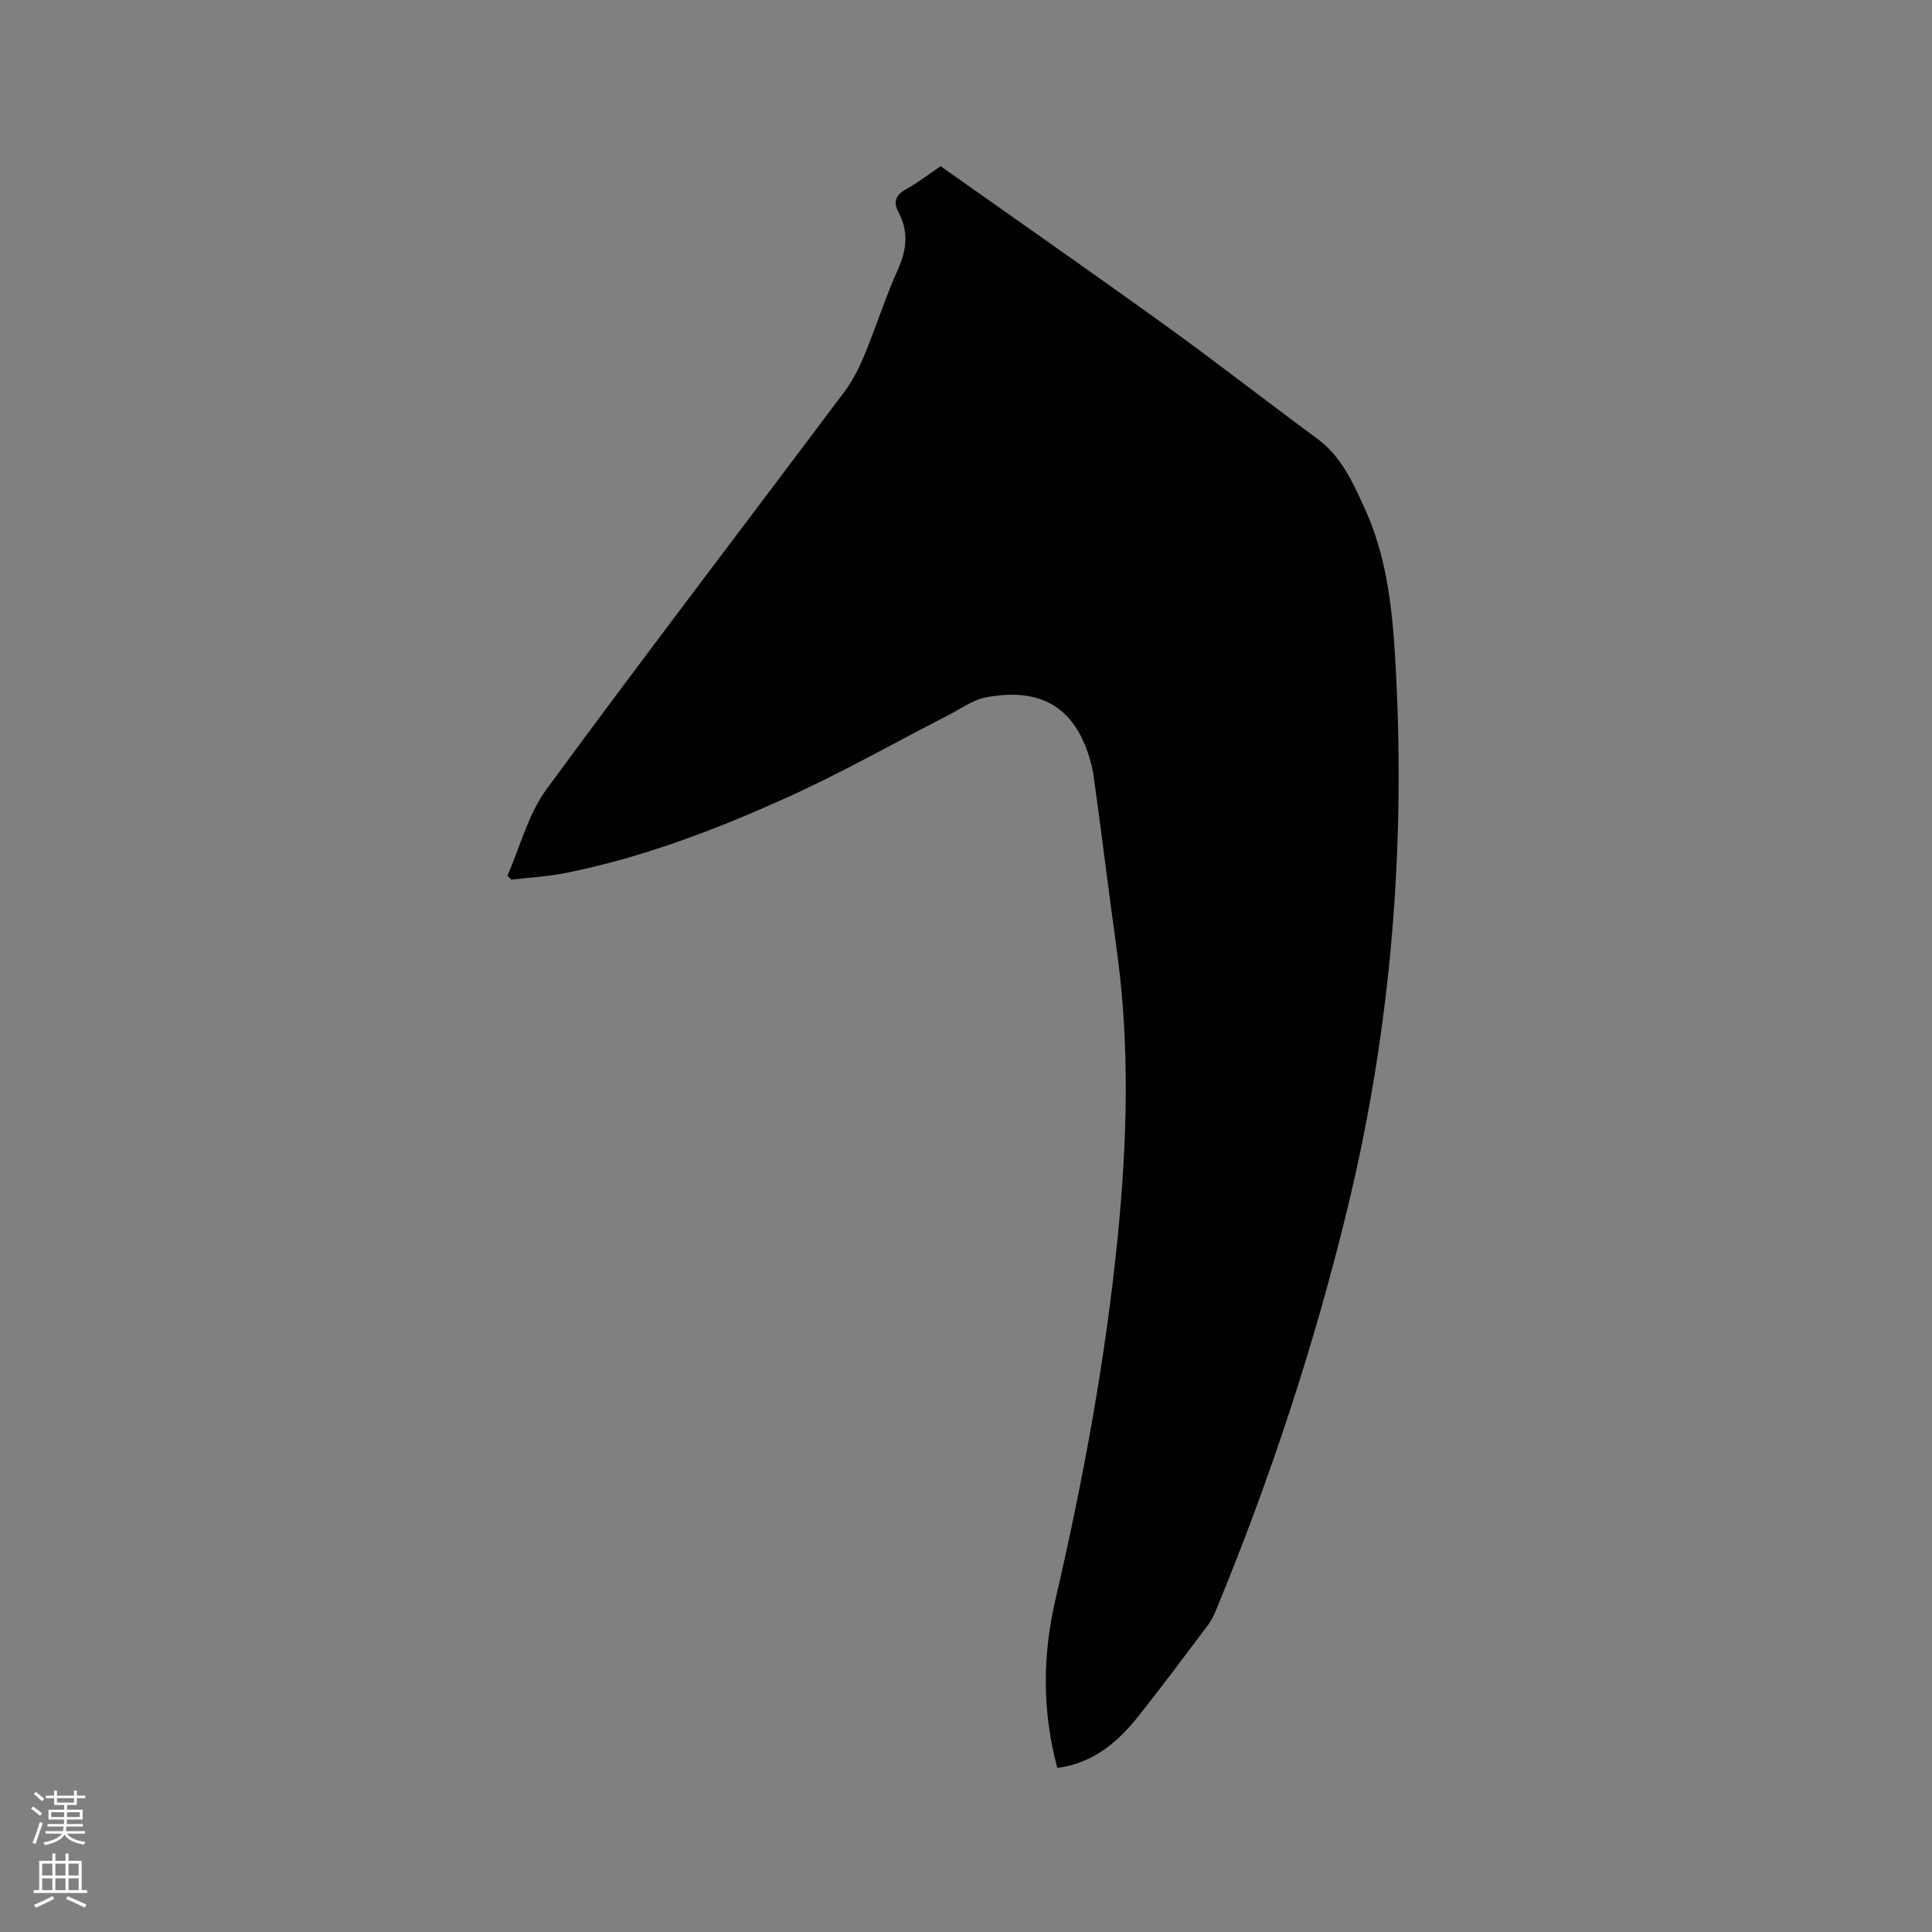 <svg enable-background="new 0 0 400 400" viewBox="0 0 400 400" xmlns="http://www.w3.org/2000/svg"><rect x="0" y="0" width="400" height="400" fill="#808080" stroke="none"/><path d="m6.44 374.46.42-.45c.65.47 1.27.95 1.85 1.44l-.45.49c-.65-.56-1.25-1.06-1.82-1.48m.93 7.33-.63-.26c.55-1.36 1.05-2.8 1.52-4.33.19.1.38.19.59.27-.46 1.29-.95 2.73-1.48 4.32m-.38-10.38.44-.42c.43.34 1.01.82 1.74 1.44l-.49.49c-.53-.51-1.09-1.01-1.69-1.51m2.5.35h1.72v-1.04h.59v1.04h3.52v-1.04h.59v1.04h1.75v.53h-1.75v1.42h-2.03v.97h3.22v2.03h-3.24c0 .35-.01.66-.03.93h3.32v.53h-3.37c-.03.27-.08.58-.15.94h3.96v.53h-3.71c.67.92 1.93 1.48 3.79 1.68-.13.24-.23.44-.29.59-2.13-.38-3.48-1.08-4.04-2.12-.43.97-1.77 1.72-4.03 2.23-.09-.19-.2-.37-.33-.55 2.1-.42 3.37-1.03 3.81-1.83h-3.36v-.53h3.58c.08-.29.13-.61.16-.94h-3.33v-.53h3.39c.02-.27.04-.58.04-.93h-3.23v-2.03h3.25v-.97h-2.07v-1.42h-1.73zm1.12 3.44v1h2.65c.01-.3.02-.44.01-.4v-.25-.35zm1.19-2h3.52v-.91h-3.52zm4.71 2h-2.63v.59c0 .15-.01.28-.01.4h2.64z" fill="#fbfcfa"/><path d="m13.56 383.74h.63v1.52h2.72v6.07h1.13v.6h-11.06v-.6h1.13v-6.07h2.73v-1.52h.63v1.52h2.1v-1.52zm-2.69 8.83.38.56c-1.24.63-2.53 1.25-3.85 1.85-.1-.21-.21-.42-.34-.63 1.36-.55 2.63-1.15 3.81-1.78m-2.13-4.27h2.1v-2.45h-2.1zm0 3.04h2.1v-2.46h-2.1zm2.72-3.04h2.1v-2.45h-2.1zm0 3.04h2.1v-2.46h-2.1zm6.07 3.6c-1.41-.71-2.7-1.3-3.86-1.78l.35-.56c1.45.62 2.75 1.19 3.88 1.72zm-1.25-9.09h-2.1v2.45h2.1zm-2.09 5.49h2.1v-2.46h-2.1z" fill="#fbfcfa"/><path d="m218.91 366.04c-3.2-11.86-3.05-23.42-.38-34.93 5.75-24.8 10.38-49.77 12.89-75.12 1.96-19.78 2.53-39.56-.21-59.34-1.64-11.85-3.08-23.73-4.73-35.58-.33-2.39-1-4.8-1.93-7.02-3.51-8.33-10.14-11.59-20.37-9.68-2.75.52-5.26 2.38-7.84 3.7-11.1 5.69-21.98 11.88-33.33 17.01-14.76 6.67-29.92 12.47-45.9 15.66-3.7.74-7.51.94-11.27 1.38-.26-.27-.52-.54-.79-.81 2.65-6.01 4.31-12.75 8.11-17.92 20.26-27.6 41.07-54.8 61.61-82.2 1.75-2.33 3.1-5.03 4.22-7.73 2.43-5.87 4.34-11.96 6.94-17.74 1.83-4.07 2.19-7.83.1-11.78-1.16-2.19-.58-3.61 1.63-4.81 2.31-1.26 4.4-2.91 7.08-4.72 15.5 10.96 31.14 21.85 46.6 33 10.58 7.62 20.85 15.67 31.35 23.39 5.05 3.71 7.43 9.13 9.88 14.51 4.39 9.62 5.62 19.97 6.25 30.34 2.33 38.55-.67 76.68-9.77 114.25-6.91 28.55-16.09 56.38-27.31 83.53-.44 1.07-.98 2.13-1.66 3.05-4.72 6.27-9.41 12.56-14.28 18.71-4.28 5.41-9.31 9.81-16.89 10.85z" fill="#010100"/></svg>